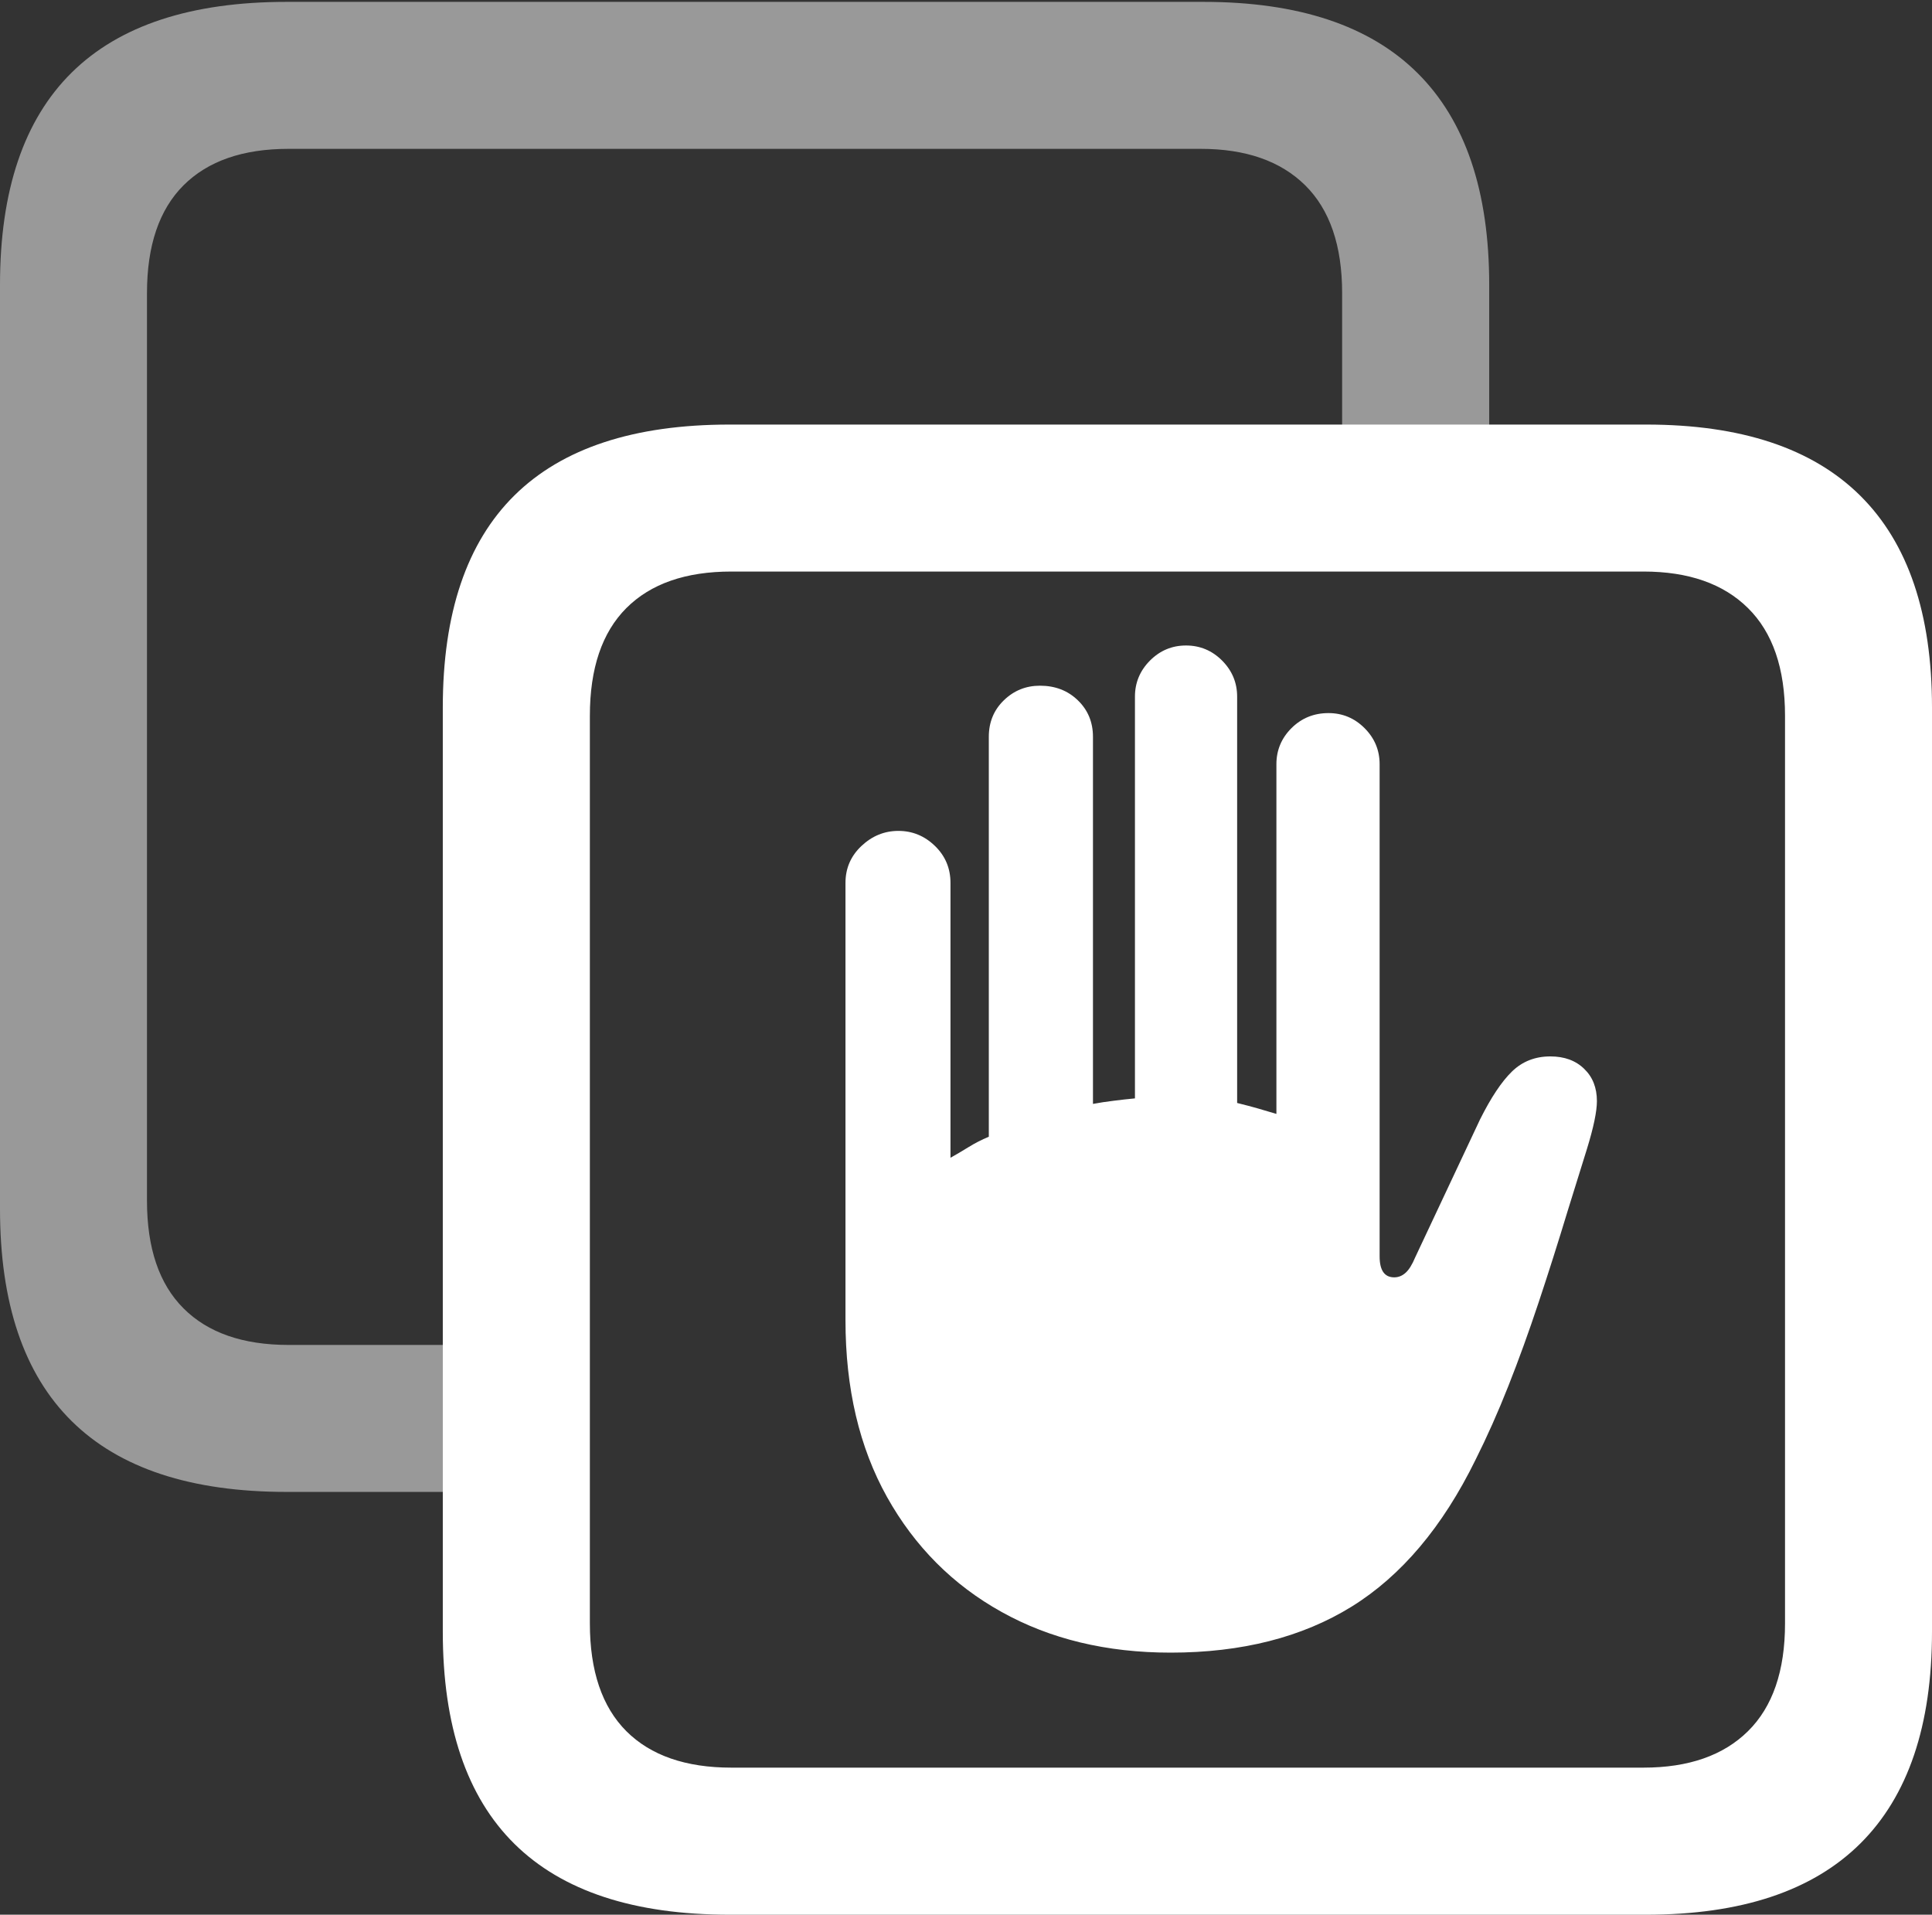 <?xml version="1.0" encoding="UTF-8"?>
<!--Generator: Apple Native CoreSVG 175.5-->
<!DOCTYPE svg
PUBLIC "-//W3C//DTD SVG 1.1//EN"
       "http://www.w3.org/Graphics/SVG/1.1/DTD/svg11.dtd">
<svg version="1.1" xmlns="http://www.w3.org/2000/svg" xmlns:xlink="http://www.w3.org/1999/xlink" width="20.664" height="20.479">
 <rect width="100%" height="100%" fill="#333333" stroke="none"/>
 <g>
  <rect height="20.479" opacity="0" width="20.664" x="0" y="0"/>
  <path d="M3.066 15.957L5.537 15.957L5.537 14.385L3.086 14.385Q2.354 14.385 1.963 13.994Q1.572 13.604 1.572 12.842L1.572 3.135Q1.572 2.373 1.963 1.982Q2.354 1.592 3.086 1.592L12.842 1.592Q13.565 1.592 13.96 1.982Q14.355 2.373 14.355 3.135L14.355 5.273L15.928 5.273L15.928 3.047Q15.928 1.543 15.161 0.781Q14.395 0.02 12.871 0.02L3.066 0.02Q1.533 0.02 0.767 0.776Q0 1.533 0 3.047L0 12.93Q0 14.443 0.767 15.2Q1.533 15.957 3.066 15.957Z" fill="rgba(255,255,255,0.5)"/>
  <path d="M9.043 14.121Q9.043 15.215 9.487 16.011Q9.932 16.807 10.713 17.241Q11.494 17.676 12.52 17.676Q13.662 17.676 14.458 17.183Q15.254 16.689 15.781 15.615Q15.967 15.244 16.133 14.824Q16.299 14.404 16.455 13.935Q16.611 13.467 16.768 12.949Q16.865 12.637 16.973 12.29Q17.08 11.943 17.08 11.777Q17.08 11.562 16.943 11.431Q16.807 11.299 16.582 11.299Q16.338 11.299 16.172 11.46Q16.006 11.621 15.83 11.973L15.137 13.447Q15.088 13.565 15.034 13.613Q14.98 13.662 14.912 13.662Q14.756 13.662 14.756 13.438L14.756 8.174Q14.756 7.949 14.595 7.788Q14.434 7.627 14.209 7.627Q13.975 7.627 13.813 7.788Q13.652 7.949 13.652 8.174L13.652 11.914Q13.555 11.885 13.452 11.855Q13.35 11.826 13.232 11.797L13.232 7.451Q13.232 7.227 13.071 7.065Q12.91 6.904 12.685 6.904Q12.461 6.904 12.3 7.065Q12.139 7.227 12.139 7.451L12.139 11.748Q12.031 11.758 11.914 11.773Q11.797 11.787 11.69 11.807L11.69 7.881Q11.69 7.646 11.528 7.49Q11.367 7.334 11.123 7.334Q10.898 7.334 10.737 7.49Q10.576 7.646 10.576 7.881L10.576 12.158Q10.459 12.207 10.356 12.271Q10.254 12.334 10.166 12.383L10.166 9.443Q10.166 9.209 10 9.048Q9.834 8.887 9.609 8.887Q9.385 8.887 9.214 9.048Q9.043 9.209 9.043 9.443ZM7.803 20.479L17.607 20.479Q19.131 20.479 19.898 19.717Q20.664 18.955 20.664 17.451L20.664 7.568Q20.664 6.064 19.898 5.303Q19.131 4.541 17.607 4.541L7.803 4.541Q6.27 4.541 5.503 5.298Q4.736 6.055 4.736 7.568L4.736 17.451Q4.736 18.965 5.503 19.722Q6.27 20.479 7.803 20.479ZM7.822 18.906Q7.09 18.906 6.699 18.516Q6.309 18.125 6.309 17.363L6.309 7.656Q6.309 6.895 6.699 6.504Q7.09 6.113 7.822 6.113L17.578 6.113Q18.301 6.113 18.696 6.504Q19.092 6.895 19.092 7.656L19.092 17.363Q19.092 18.125 18.696 18.516Q18.301 18.906 17.578 18.906Z" fill="#ffffff"/>
 </g>
</svg>
